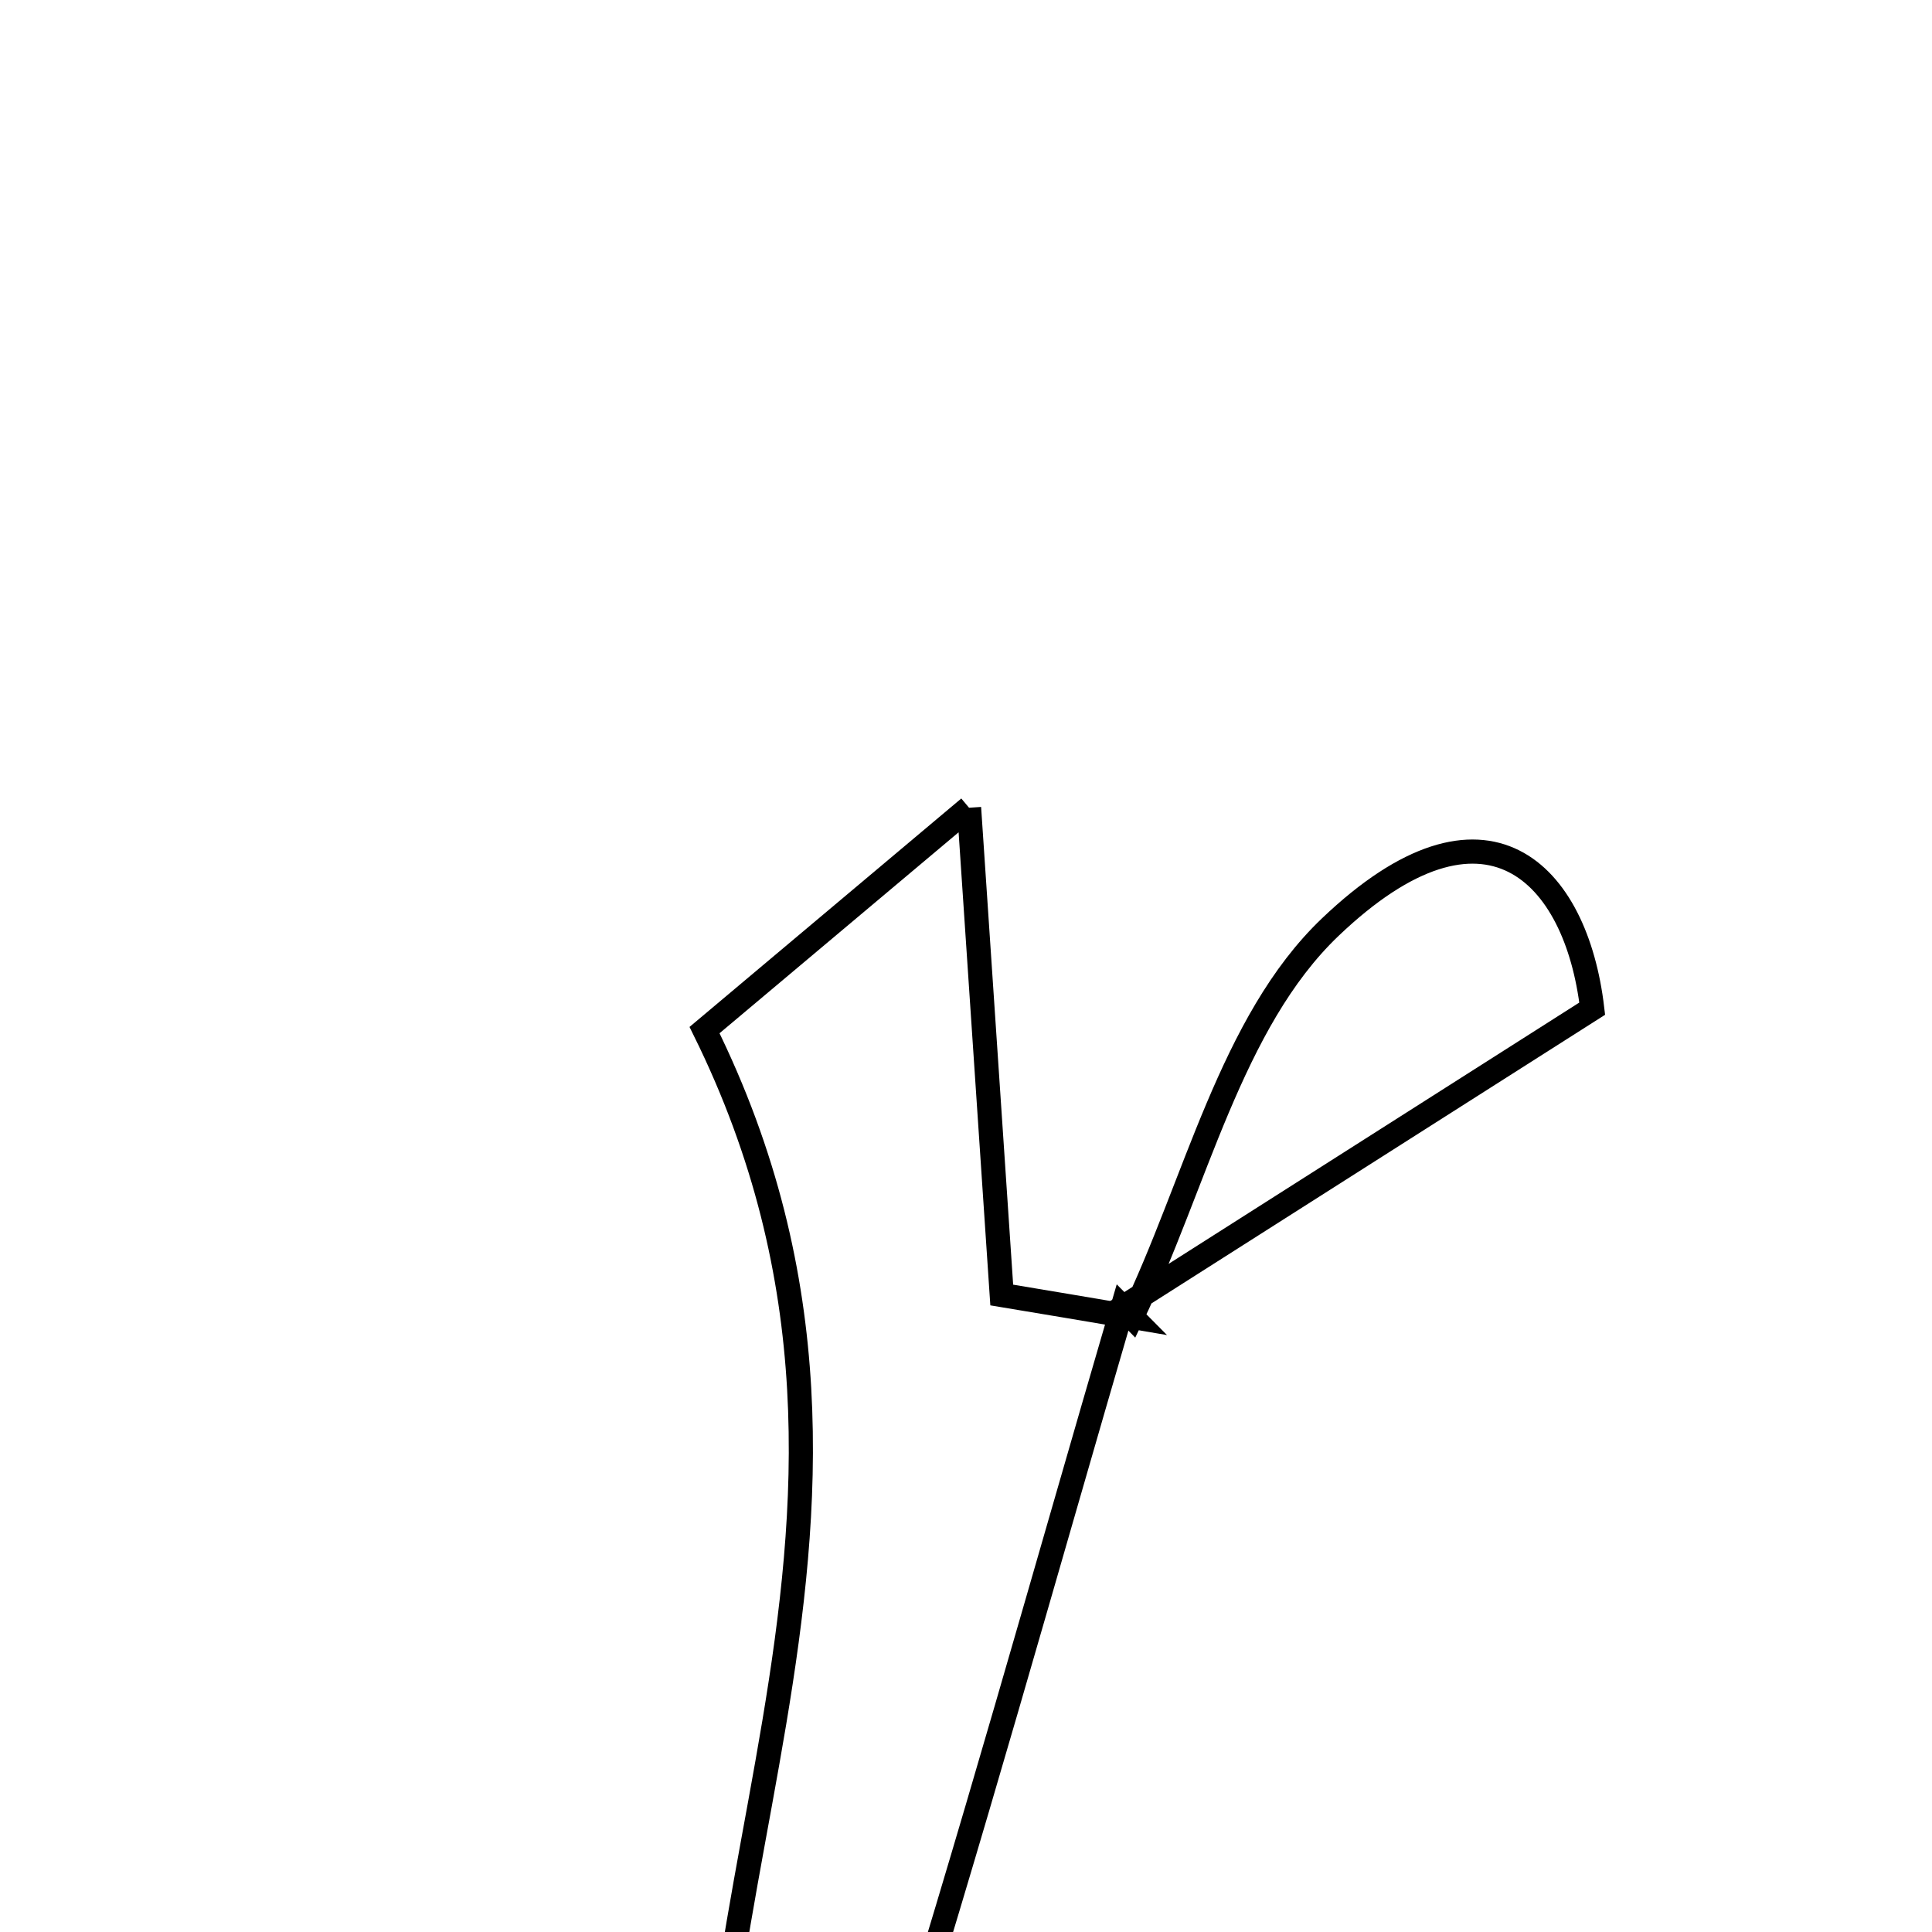 <svg xmlns="http://www.w3.org/2000/svg" viewBox="0.0 0.0 24.0 24.0" height="200px" width="200px"><path fill="none" stroke="black" stroke-width=".3" stroke-opacity="1.0"  filling="0" d="M12.038 10.034 C12.213 12.646 12.328 14.367 12.444 16.087 C12.983 16.176 13.523 16.268 14.062 16.359 L13.945 16.241 C12.976 19.556 12.051 22.885 11.013 26.179 C10.662 27.294 10.025 28.318 9.091 29.234 C7.886 24.054 11.815 18.999 8.752 12.796 C9.151 12.46 10.225 11.558 12.038 10.034"></path>
<path fill="none" stroke="black" stroke-width=".3" stroke-opacity="1.0"  filling="0" d="M16.523 11.519 C18.462 9.667 19.581 10.843 19.779 12.53 C17.557 13.944 15.751 15.092 13.945 16.242 L14.06 16.359 C14.853 14.717 15.288 12.698 16.523 11.519"></path></svg>
